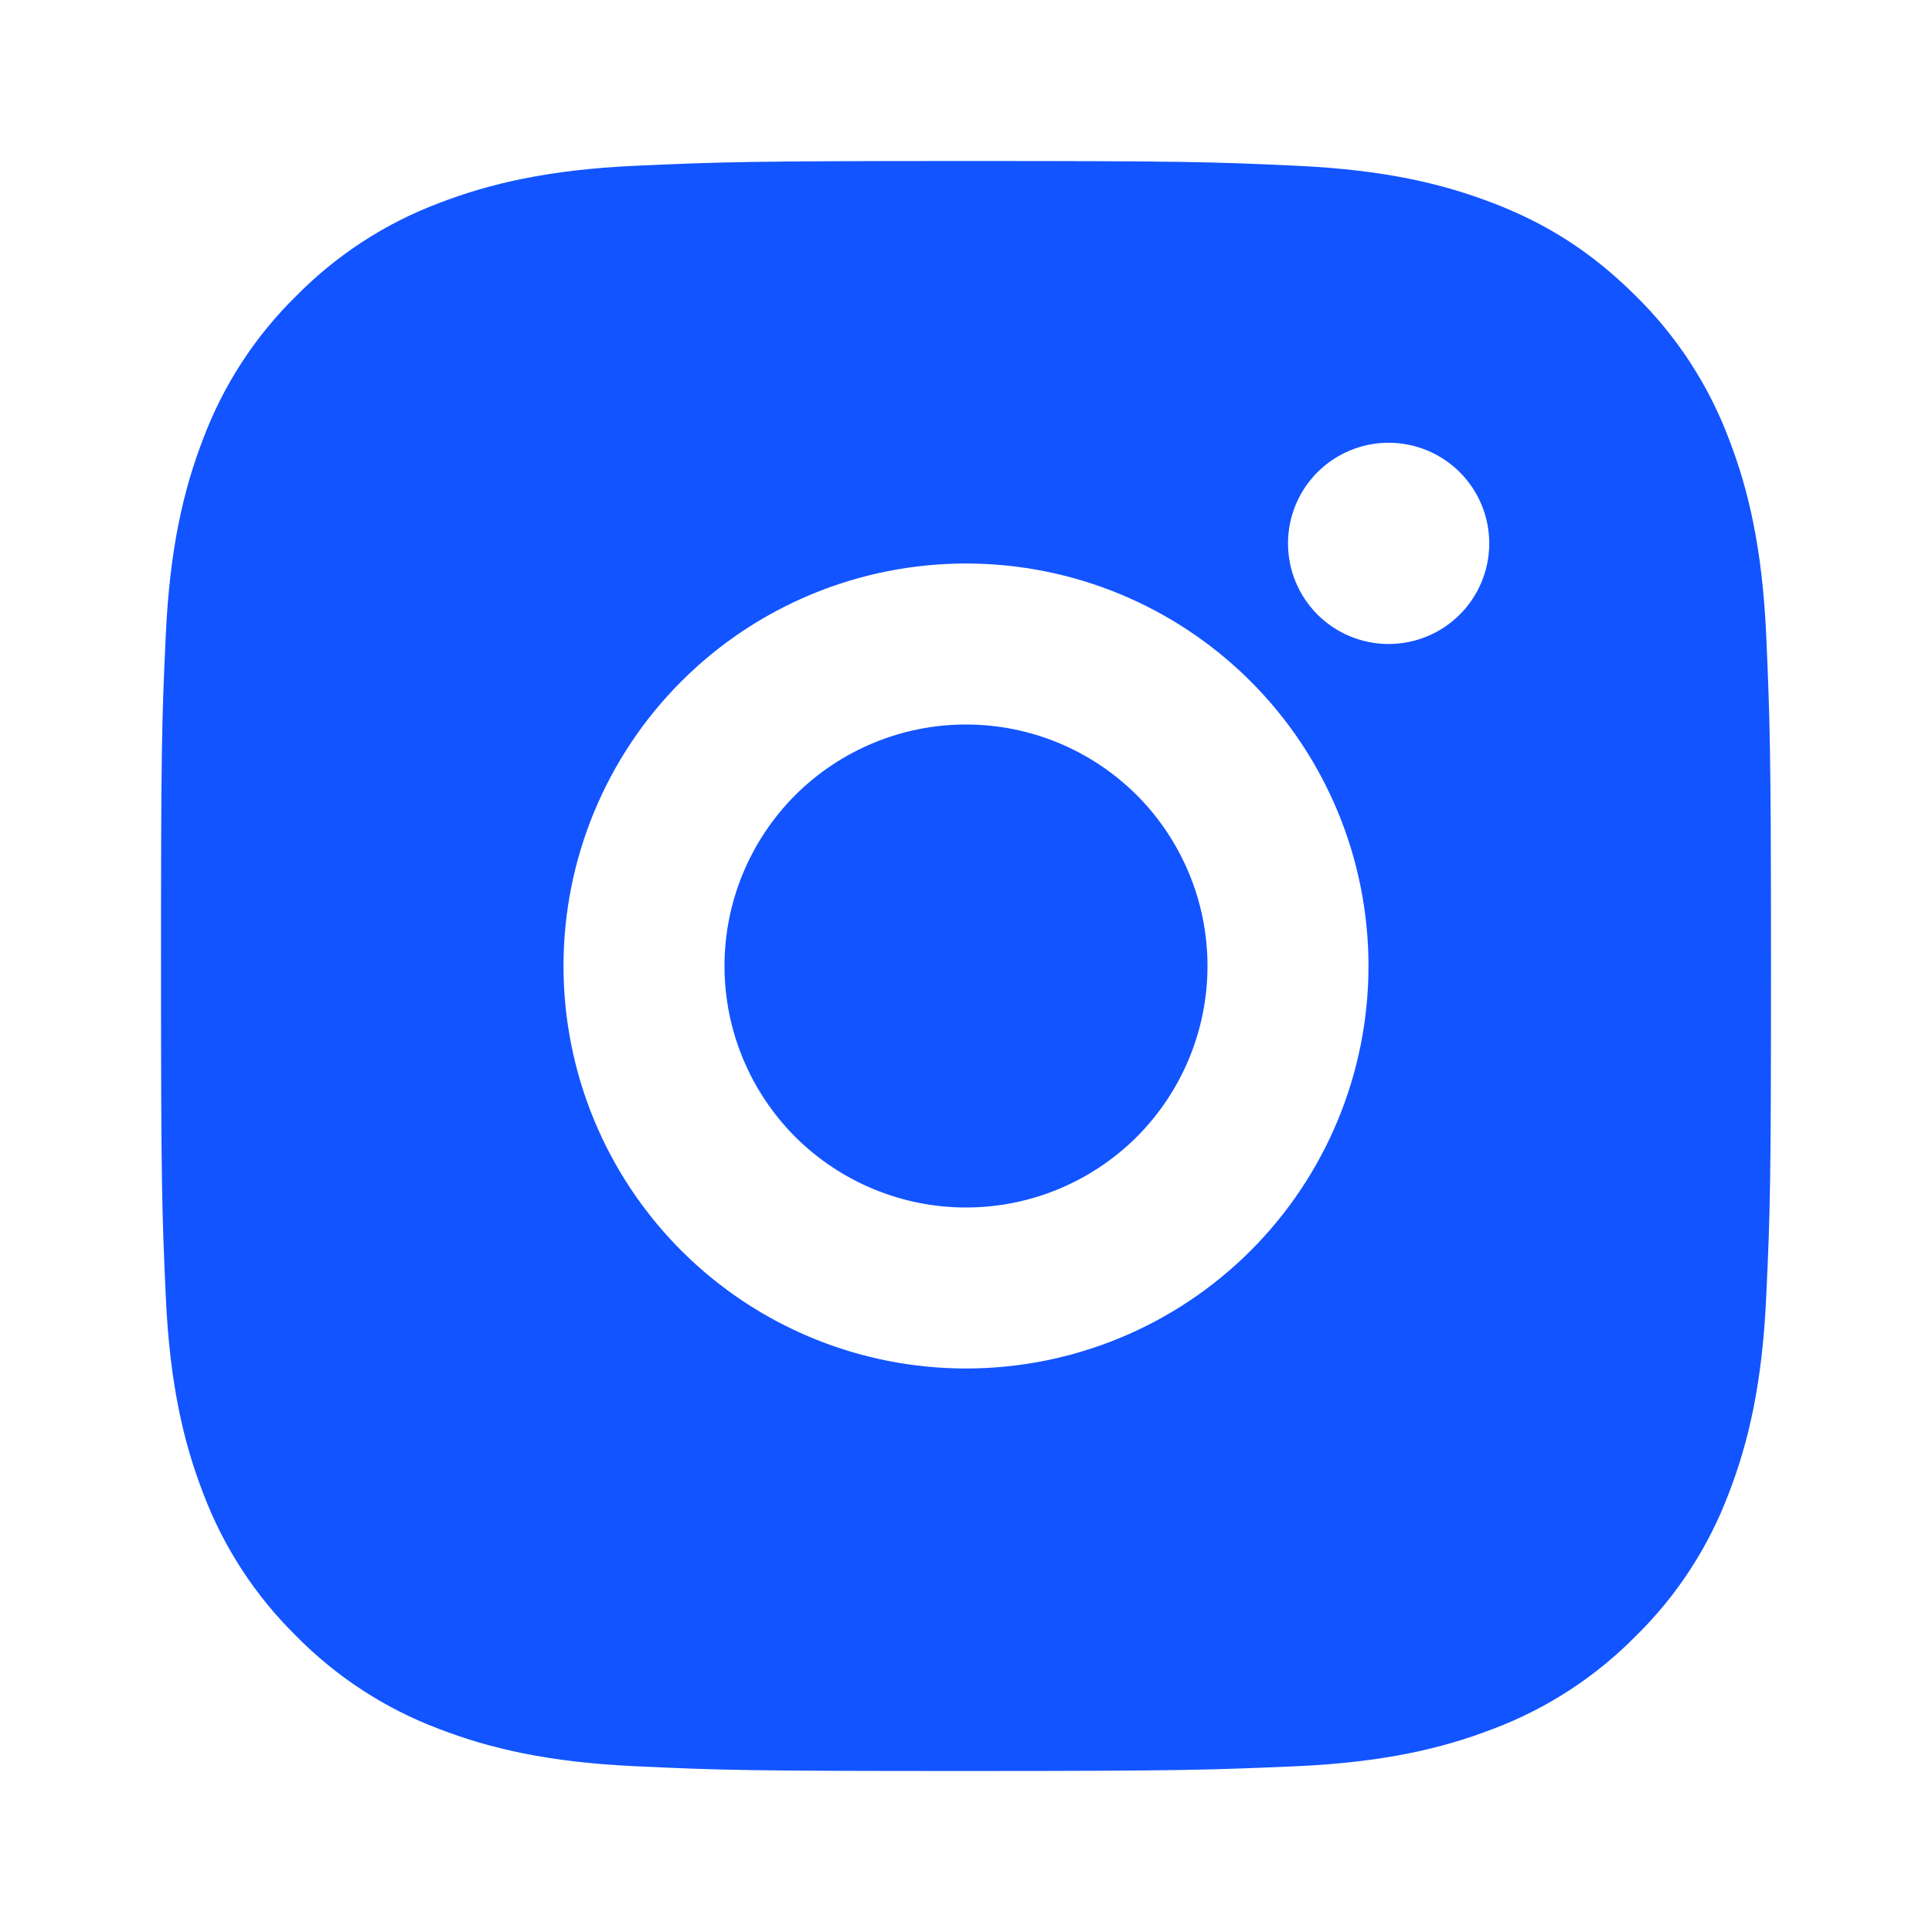 <svg width="12" height="12" viewBox="0 0 12 12" fill="none" xmlns="http://www.w3.org/2000/svg">
<path d="M6 1C7.359 1 7.528 1.005 8.061 1.03C8.594 1.055 8.956 1.139 9.275 1.262C9.605 1.389 9.883 1.562 10.161 1.839C10.415 2.089 10.612 2.391 10.738 2.725C10.861 3.043 10.945 3.406 10.97 3.939C10.993 4.472 11 4.641 11 6C11 7.359 10.995 7.528 10.97 8.061C10.945 8.594 10.861 8.956 10.738 9.275C10.612 9.609 10.416 9.911 10.161 10.161C9.911 10.415 9.609 10.612 9.275 10.738C8.957 10.861 8.594 10.945 8.061 10.97C7.528 10.993 7.359 11 6 11C4.641 11 4.472 10.995 3.939 10.97C3.406 10.945 3.044 10.861 2.725 10.738C2.391 10.612 2.089 10.415 1.839 10.161C1.585 9.911 1.388 9.609 1.262 9.275C1.139 8.957 1.055 8.594 1.03 8.061C1.006 7.528 1 7.359 1 6C1 4.641 1.005 4.472 1.03 3.939C1.055 3.406 1.139 3.044 1.262 2.725C1.388 2.391 1.584 2.089 1.839 1.839C2.089 1.585 2.391 1.388 2.725 1.262C3.044 1.139 3.406 1.055 3.939 1.03C4.472 1.006 4.641 1 6 1ZM6 3.5C5.337 3.5 4.701 3.763 4.232 4.232C3.763 4.701 3.5 5.337 3.5 6C3.5 6.663 3.763 7.299 4.232 7.768C4.701 8.237 5.337 8.5 6 8.5C6.663 8.5 7.299 8.237 7.768 7.768C8.237 7.299 8.5 6.663 8.5 6C8.5 5.337 8.237 4.701 7.768 4.232C7.299 3.763 6.663 3.5 6 3.5V3.5ZM9.25 3.375C9.25 3.209 9.184 3.05 9.067 2.933C8.95 2.816 8.791 2.75 8.625 2.75C8.459 2.75 8.3 2.816 8.183 2.933C8.066 3.05 8 3.209 8 3.375C8 3.541 8.066 3.7 8.183 3.817C8.3 3.934 8.459 4 8.625 4C8.791 4 8.95 3.934 9.067 3.817C9.184 3.7 9.25 3.541 9.25 3.375ZM6 4.5C6.398 4.5 6.779 4.658 7.061 4.939C7.342 5.221 7.5 5.602 7.5 6C7.5 6.398 7.342 6.779 7.061 7.061C6.779 7.342 6.398 7.5 6 7.5C5.602 7.5 5.221 7.342 4.939 7.061C4.658 6.779 4.5 6.398 4.5 6C4.5 5.602 4.658 5.221 4.939 4.939C5.221 4.658 5.602 4.5 6 4.5V4.5Z" fill="#1254FF"/>
</svg>
